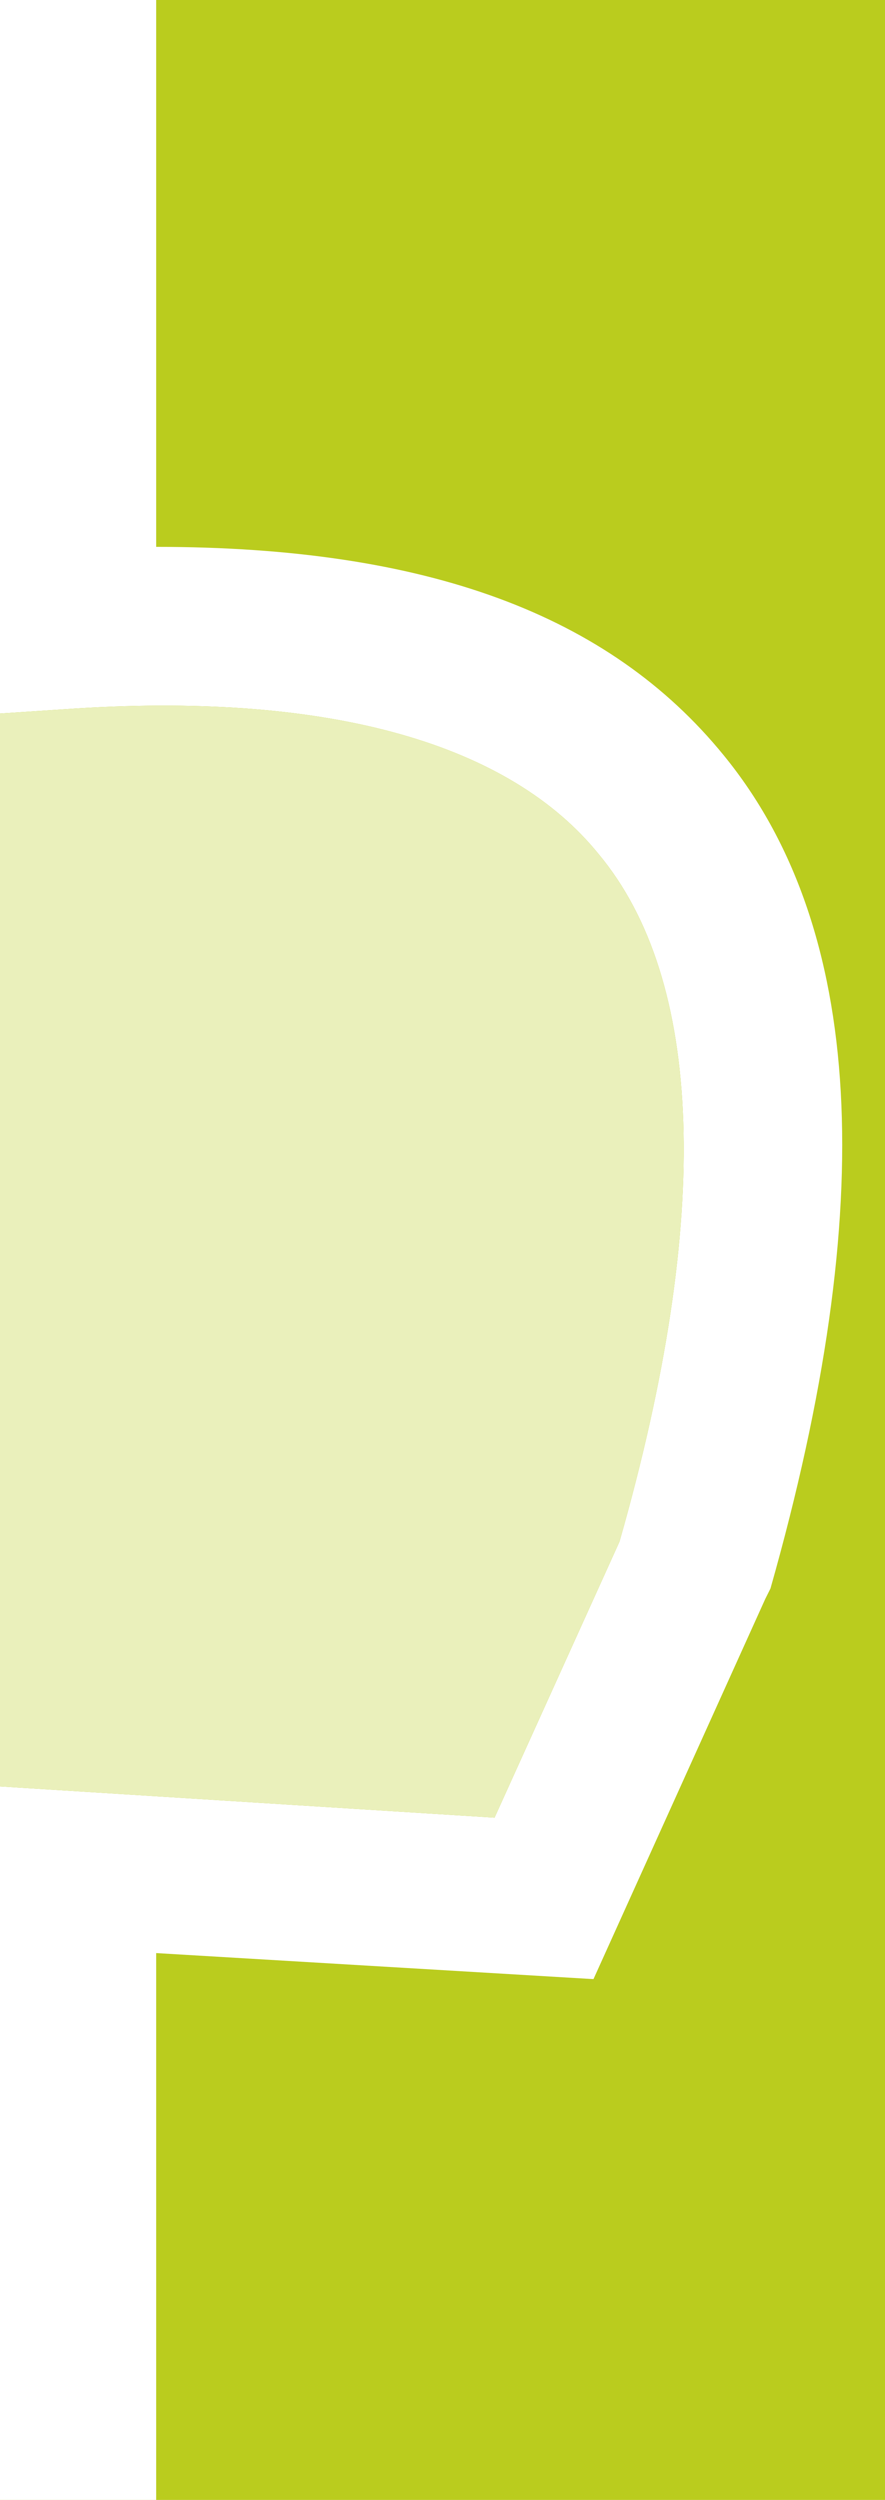 <?xml version="1.0" encoding="utf-8"?>
<!-- Generator: Adobe Illustrator 22.1.0, SVG Export Plug-In . SVG Version: 6.00 Build 0)  -->
<svg version="1.1" id="Ebene_1" xmlns="http://www.w3.org/2000/svg" xmlns:xlink="http://www.w3.org/1999/xlink" x="0px" y="0px"
	 viewBox="0 0 17 48" style="enable-background:new 0 0 17 48;" xml:space="preserve">
<style type="text/css">
	.st0{fill:#BACC1E;}
	.st1{fill:#FFFFFF;}
	.st2{fill:#EAF0BB;}
</style>
<rect x="0" class="st0" width="17" height="48"/>
<g>
	<g>
		<path class="st1" d="M3,48H0V34.3l9.5,0.6l2.4-5.3c1.8-6.3,1.6-10.8-0.4-13.2c-1.7-2.1-5.1-3.1-10-2.8L0,13.7V0h3v10.5
			c5.2,0,8.7,1.3,10.9,4c2.7,3.3,3,8.6,0.9,16l-0.1,0.2L11.4,38L3,37.5V48z"/>
	</g>
</g>
<path class="st2" d="M0,34.3l9.5,0.6l2.4-5.3c1.8-6.3,1.6-10.8-0.4-13.2c-1.7-2.1-5.1-3.1-10-2.8L0,13.7V34.3z"/>
</svg>
